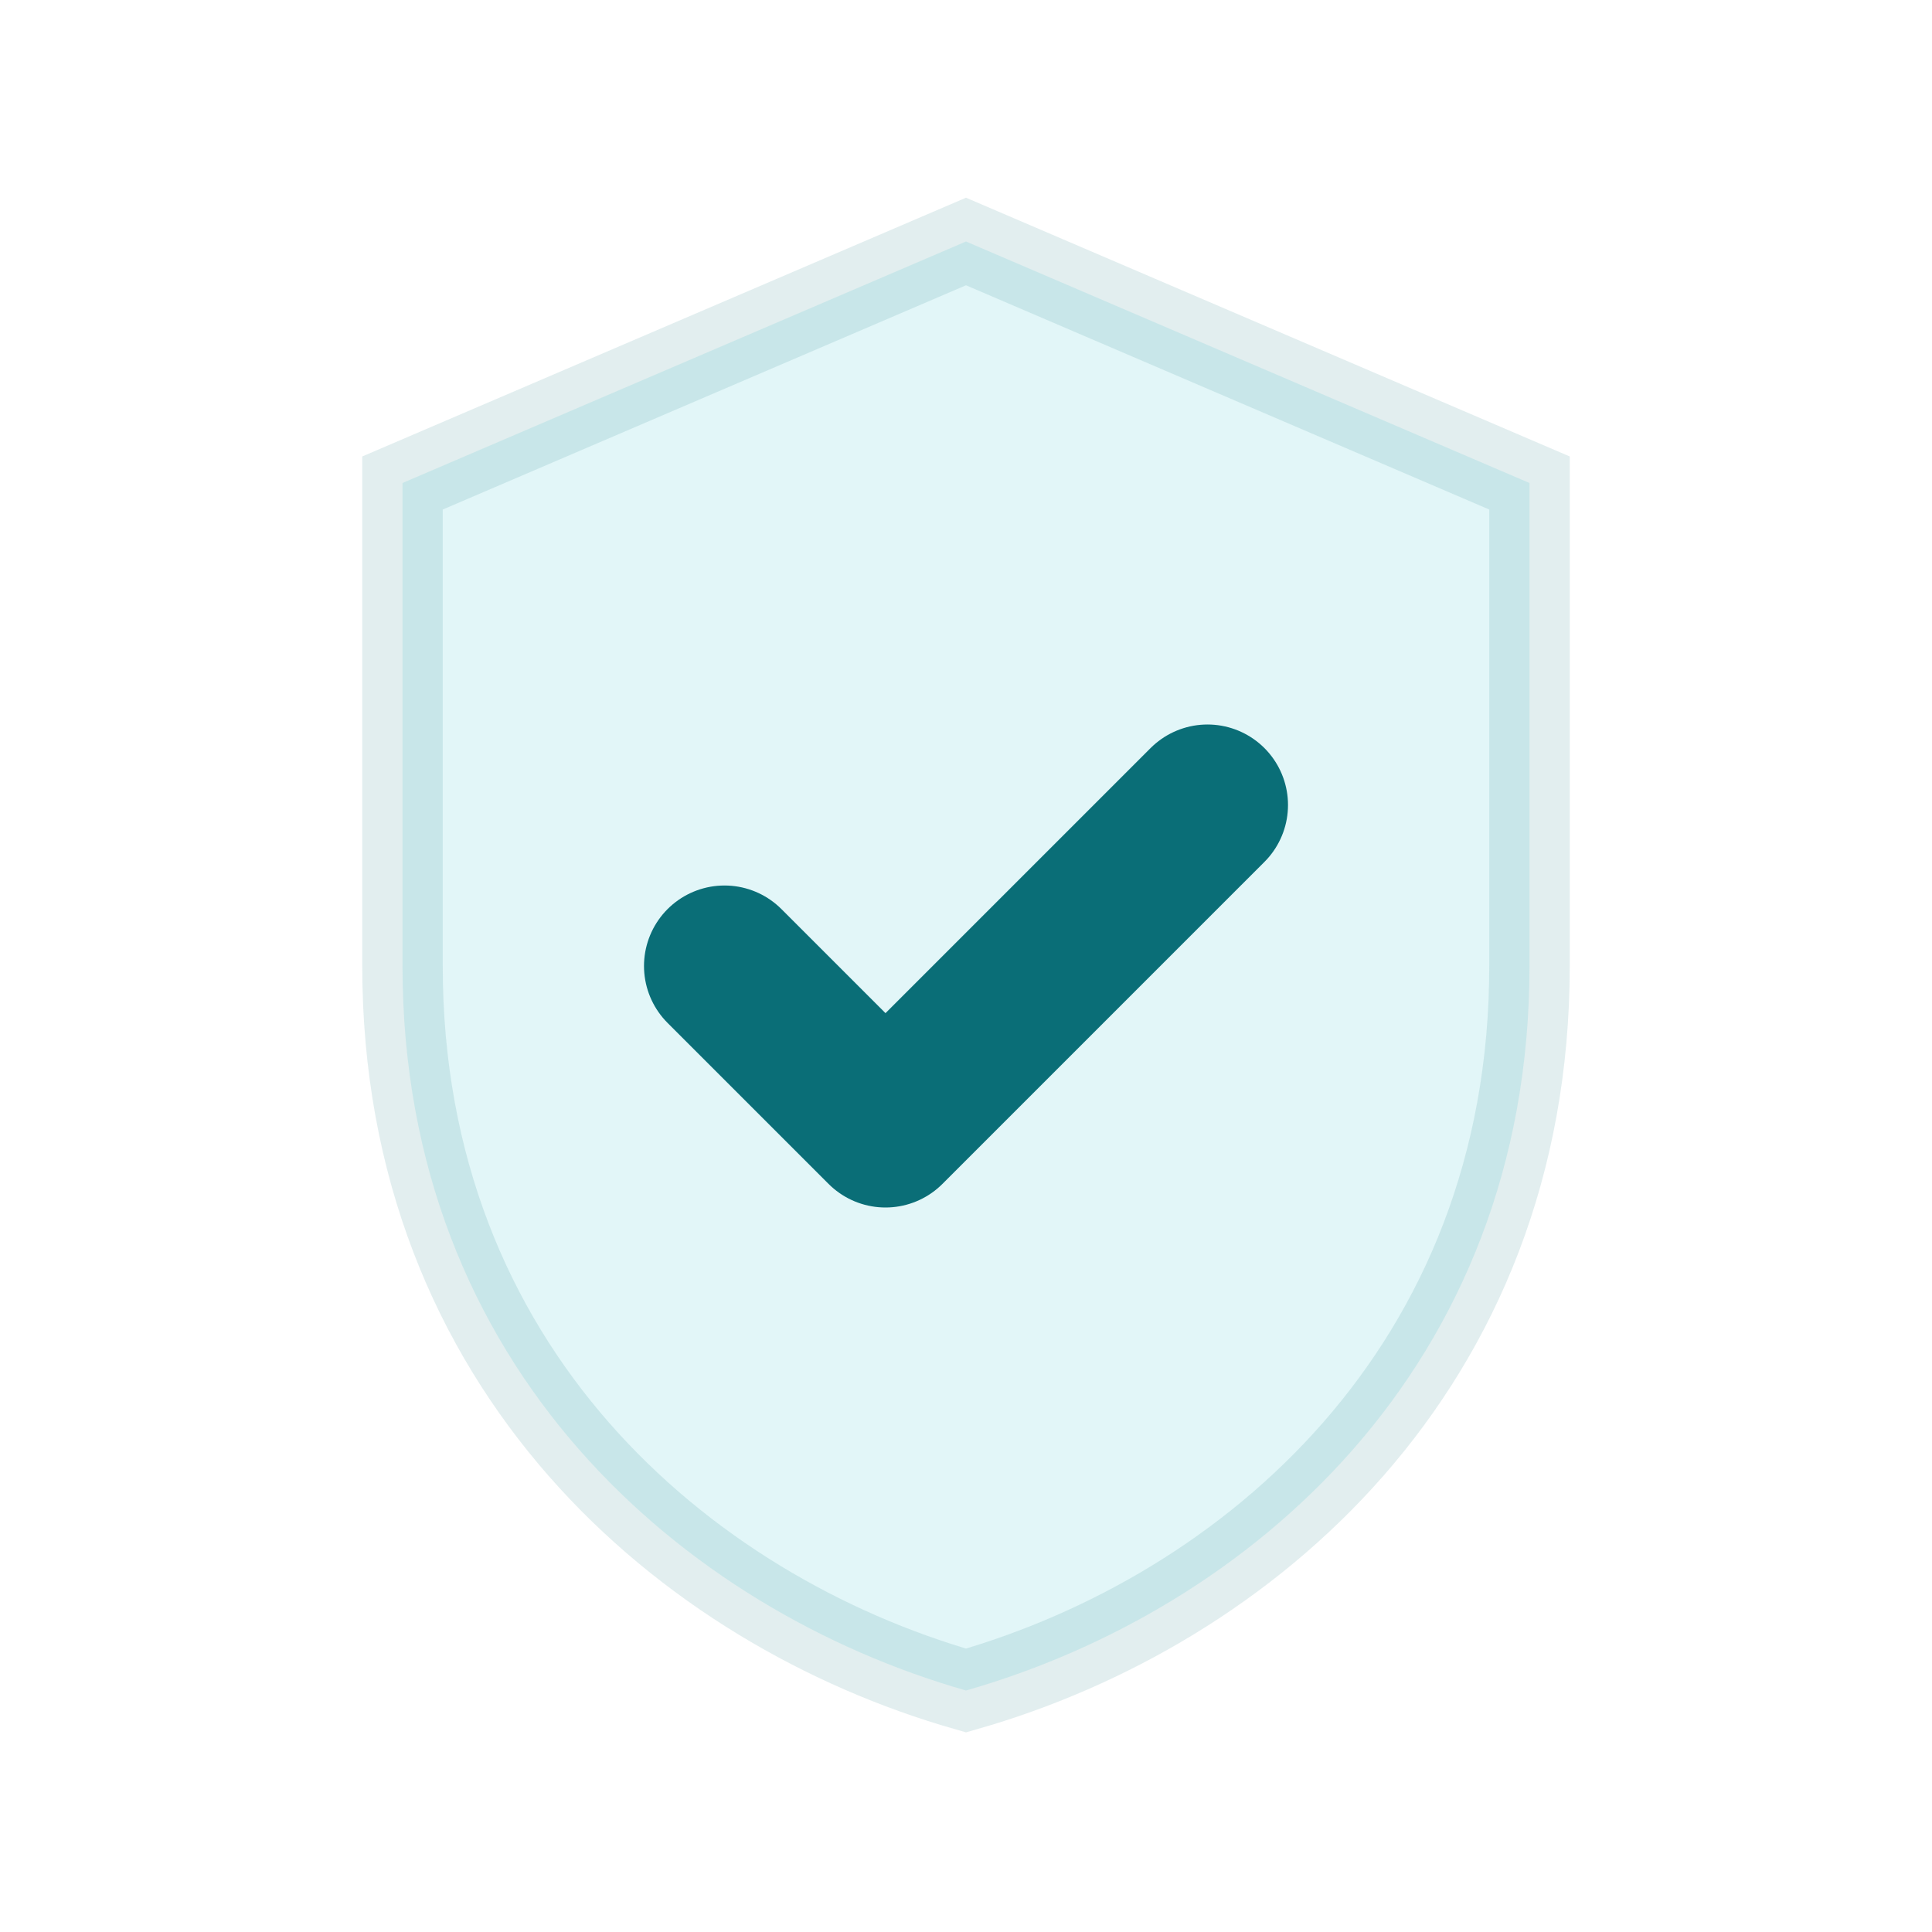 <svg xmlns="http://www.w3.org/2000/svg" viewBox="0 0 24 24">
  <path d="M12 3l7 3v6c0 5-3.5 8-7 9-3.5-1-7-4-7-9V6l7-3z" fill="#0fb5c2" opacity=".12" stroke="#0a6e77"/>
  <path d="M9 12l2 2 4-4" fill="none" stroke="#0a6e77" stroke-width="2" stroke-linecap="round" stroke-linejoin="round"/>
</svg>
